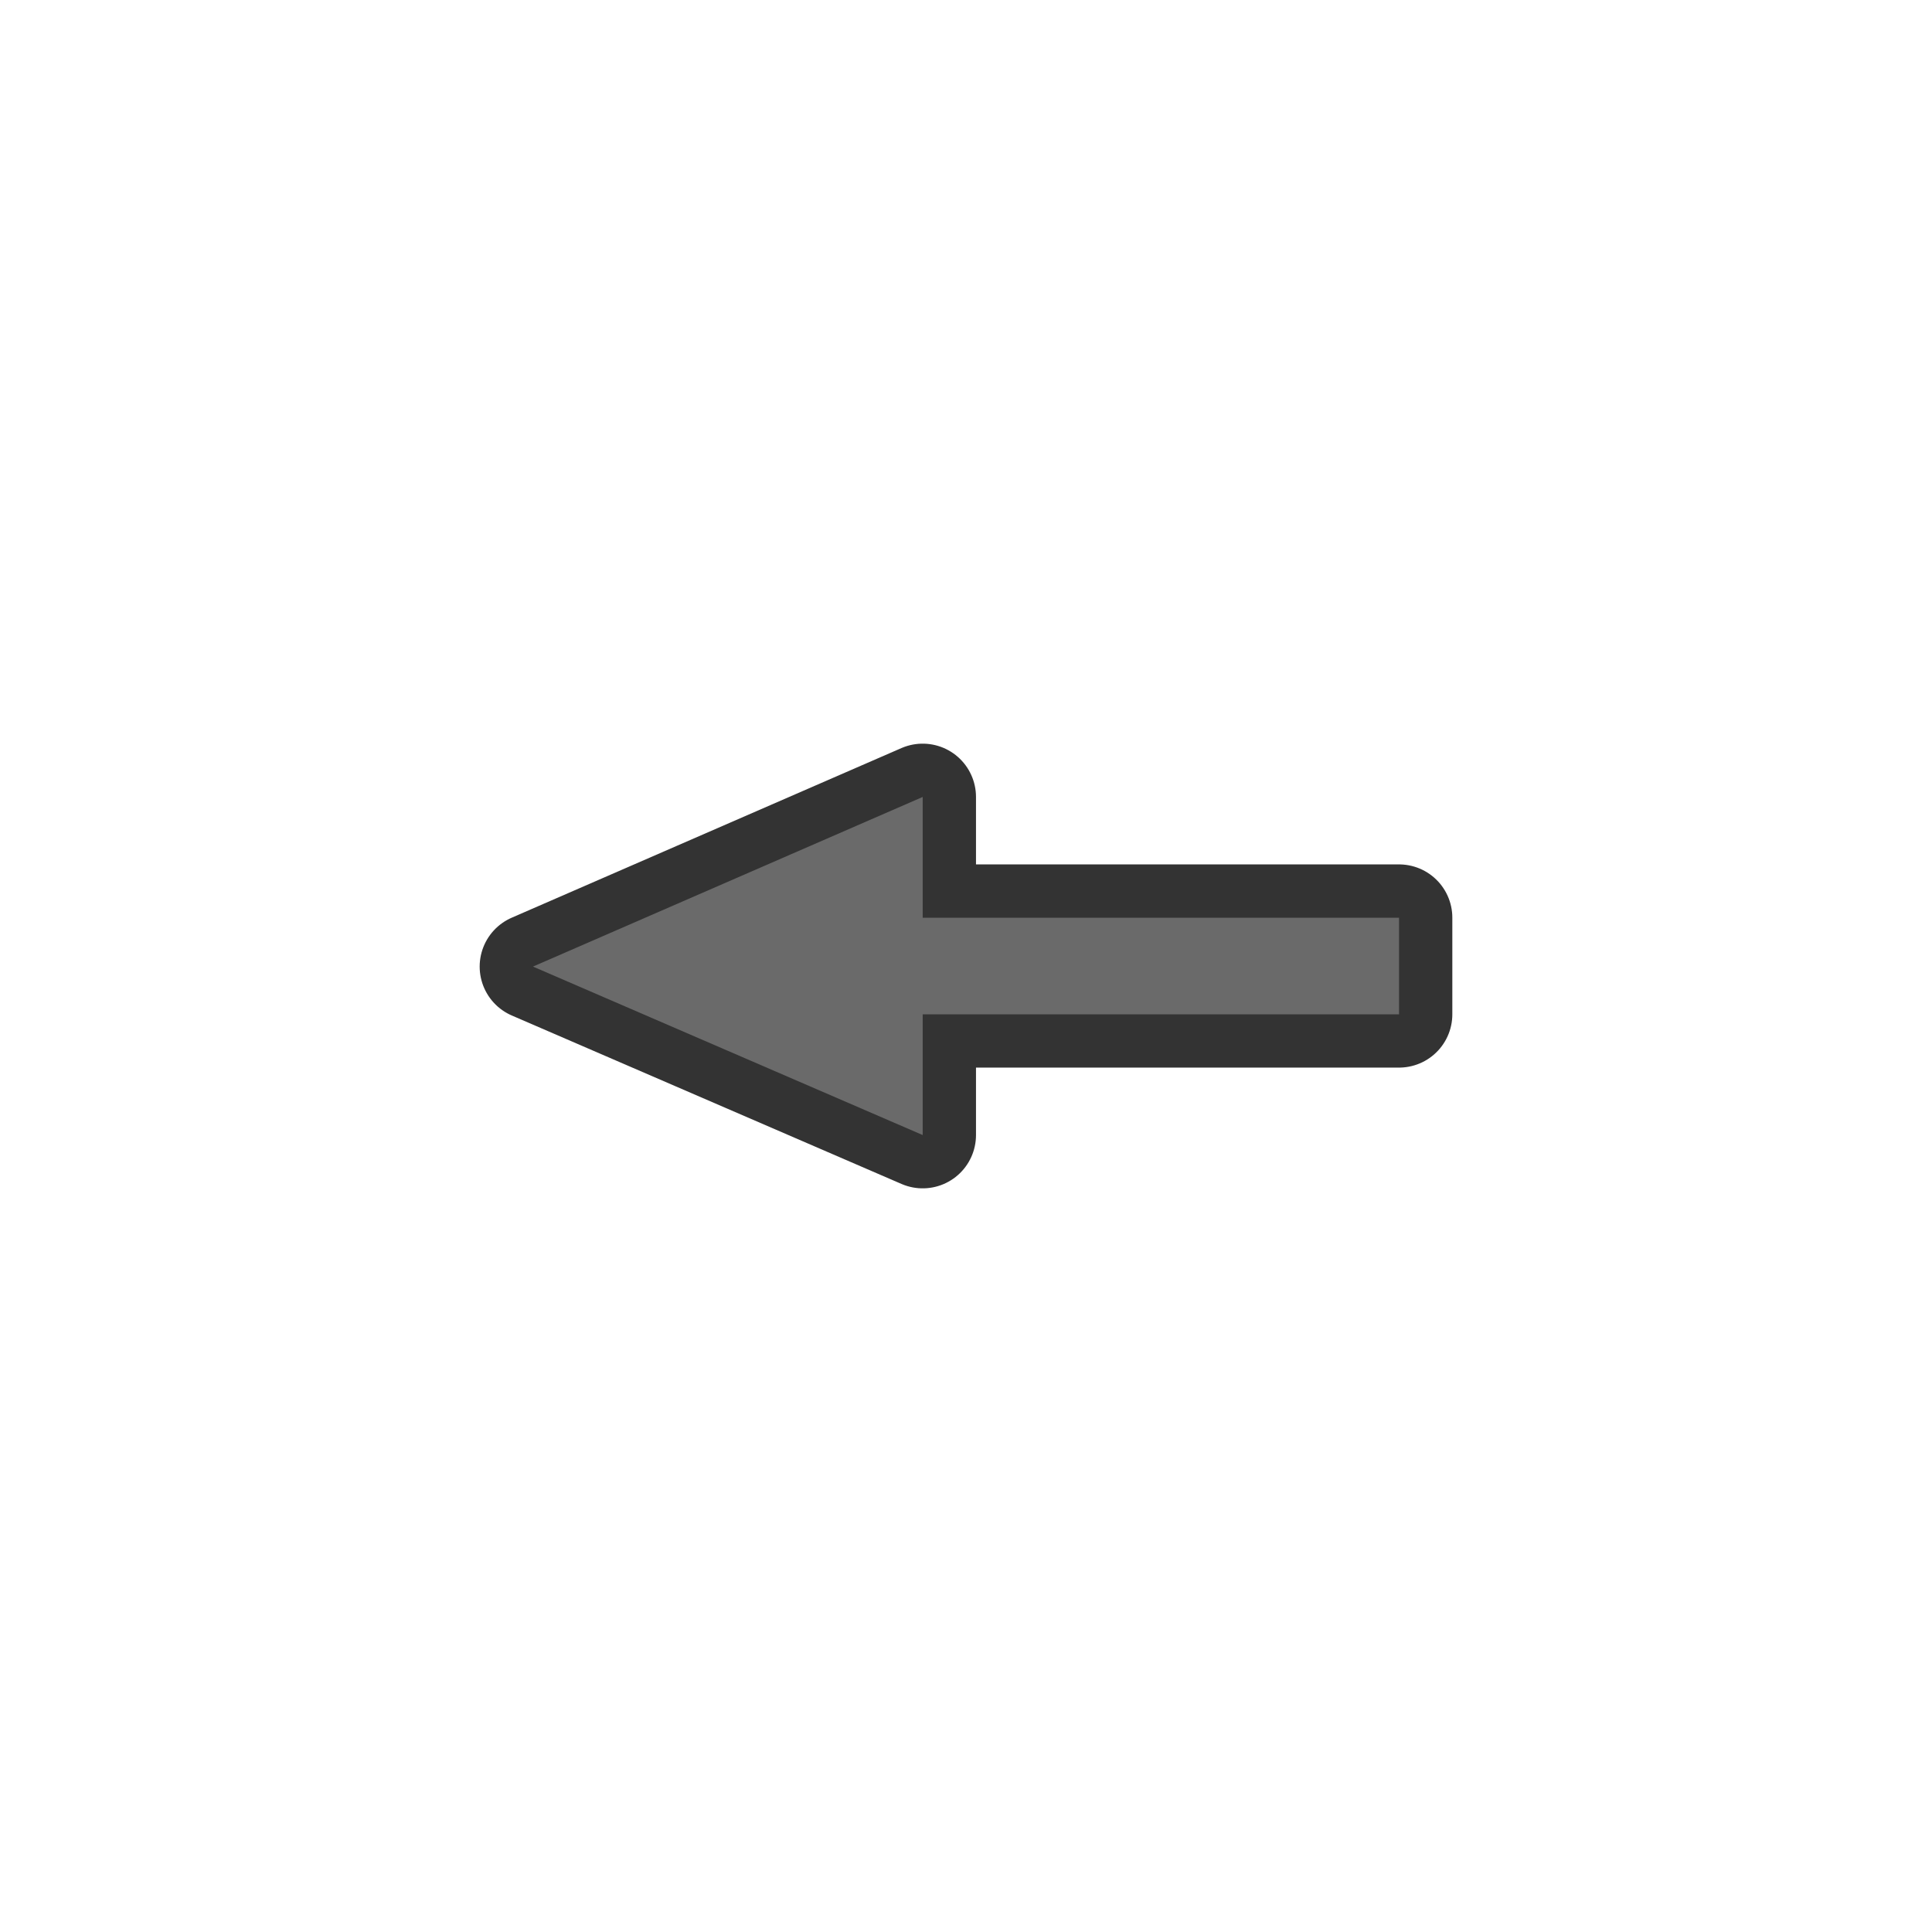 <?xml version="1.0" encoding="UTF-8"?>
<svg version="1.0" viewBox="0 0 580 580" xmlns="http://www.w3.org/2000/svg">
<path d="m420 275.5h-143v-36.25l-117 50.925 117 50.575v-36.25h143z" color="#000000" color-rendering="auto" fill="none" image-rendering="auto" opacity=".8" shape-rendering="auto" stroke="#000" stroke-linejoin="round" stroke-width="32"/>
<path d="m420 275.5h-143v-36.25l-117 50.925 117 50.575v-36.25h143z" fill="#6a6a6a"/>
</svg>
